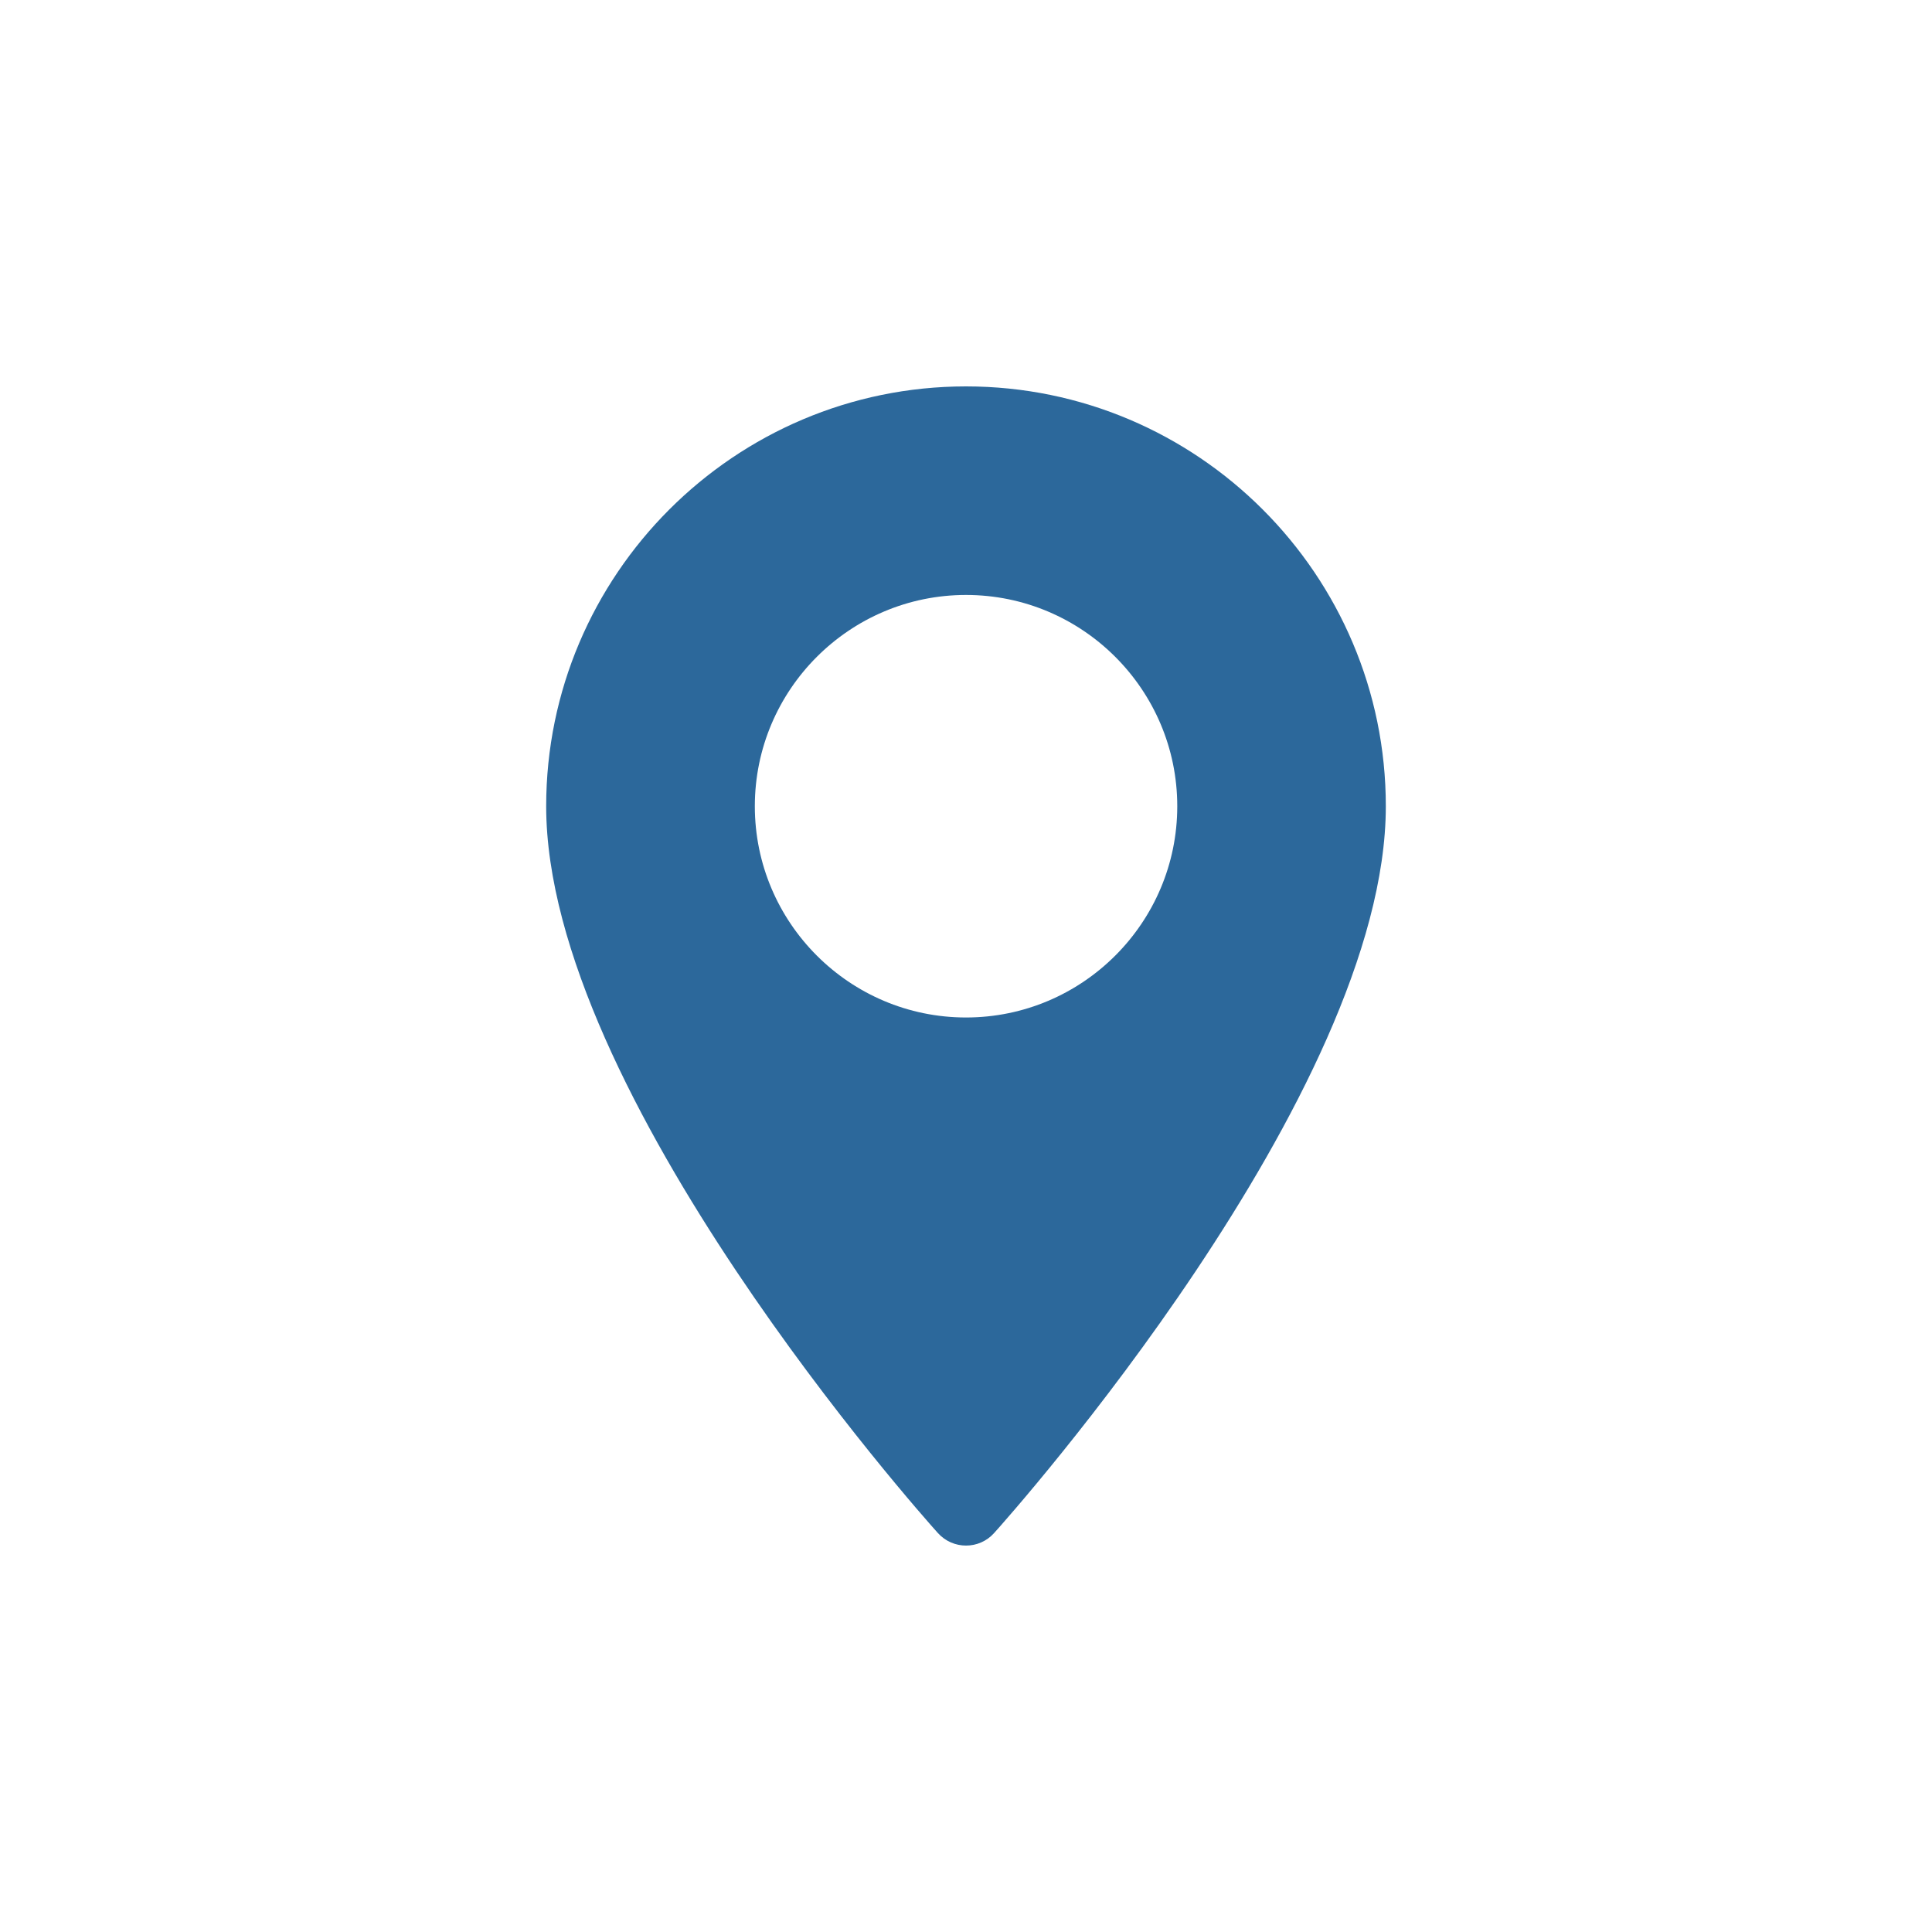 <svg width="20" height="20" viewBox="0 0 20 20" fill="none" xmlns="http://www.w3.org/2000/svg">
<path d="M10 4C7.604 4 5.654 5.95 5.654 8.346C5.654 11.32 9.543 15.686 9.709 15.87C9.865 16.043 10.136 16.043 10.291 15.87C10.457 15.686 14.346 11.32 14.346 8.346C14.346 5.95 12.397 4 10 4ZM10 10.533C8.795 10.533 7.814 9.552 7.814 8.346C7.814 7.14 8.795 6.159 10 6.159C11.206 6.159 12.187 7.14 12.187 8.346C12.187 9.552 11.206 10.533 10 10.533Z" fill="#2C689B"/>
</svg>
